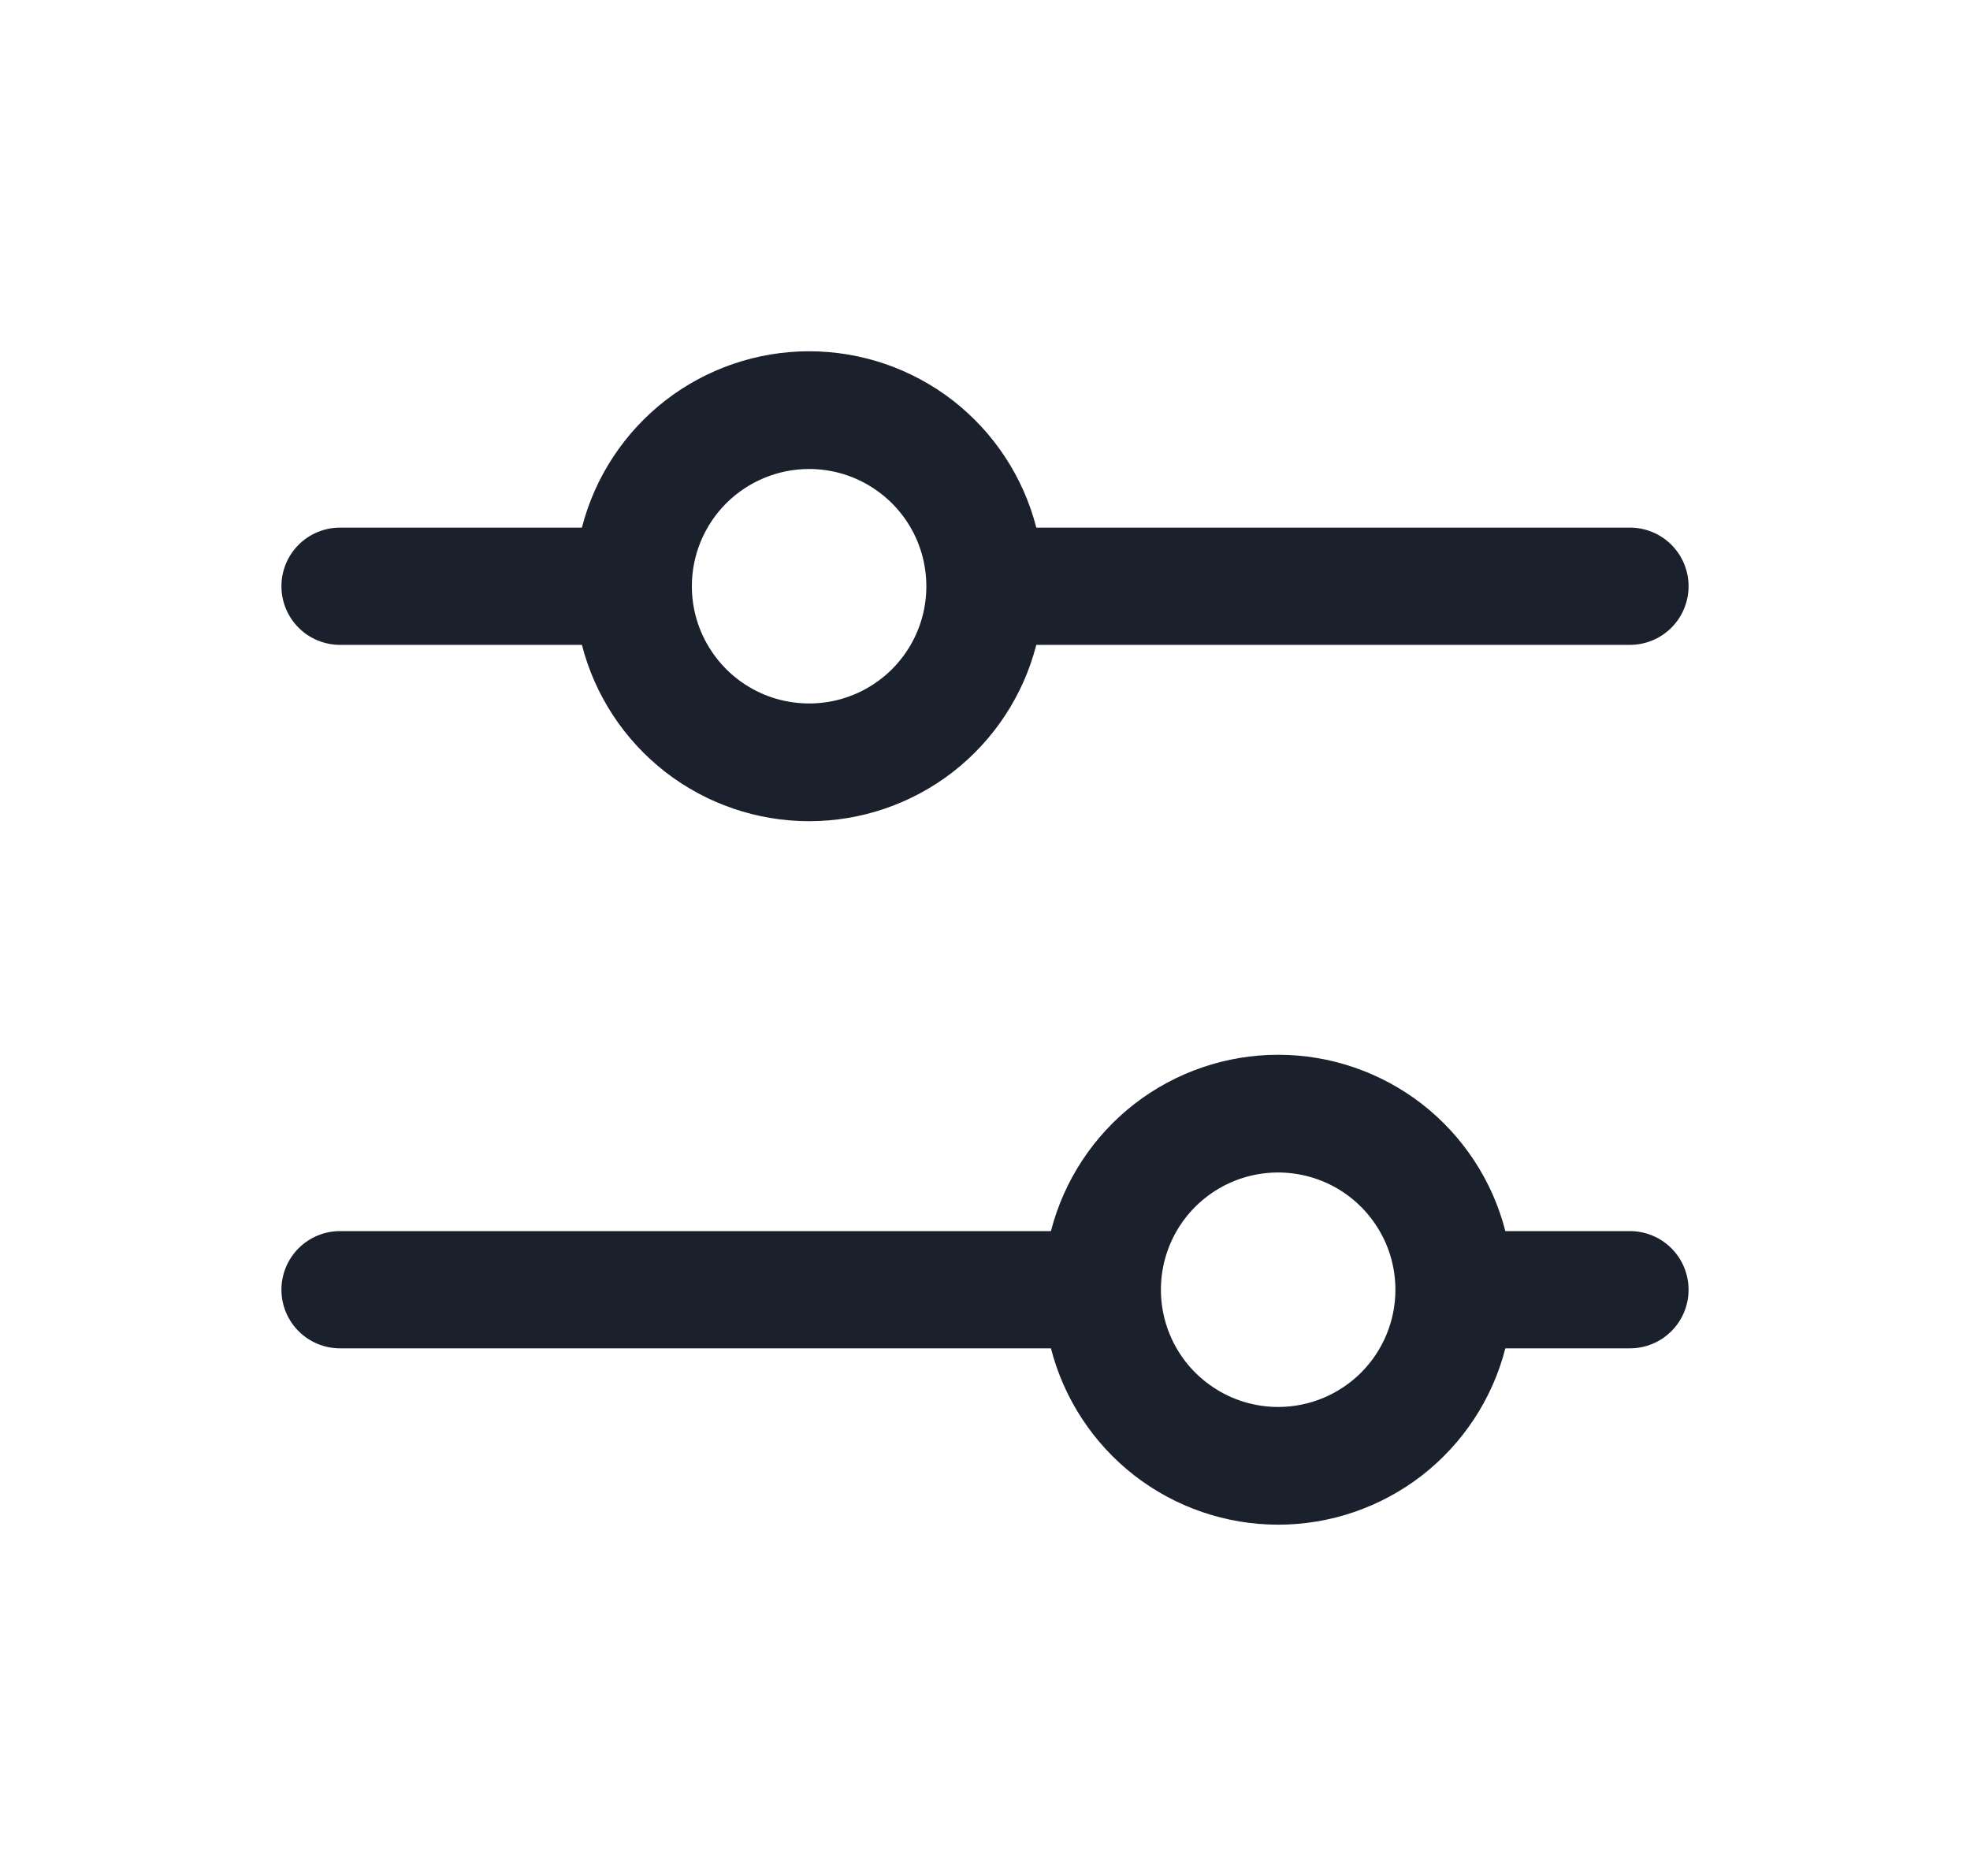 <svg width="21" height="20" viewBox="0 0 21 20" fill="none" xmlns="http://www.w3.org/2000/svg">
<path d="M3.625 6.875H6.203C6.341 7.413 6.654 7.889 7.092 8.23C7.531 8.57 8.07 8.755 8.625 8.755C9.18 8.755 9.719 8.57 10.158 8.23C10.596 7.889 10.909 7.413 11.047 6.875H17.375C17.541 6.875 17.7 6.809 17.817 6.692C17.934 6.575 18 6.416 18 6.25C18 6.084 17.934 5.925 17.817 5.808C17.7 5.691 17.541 5.625 17.375 5.625H11.047C10.909 5.087 10.596 4.611 10.158 4.27C9.719 3.93 9.18 3.745 8.625 3.745C8.07 3.745 7.531 3.93 7.092 4.27C6.654 4.611 6.341 5.087 6.203 5.625H3.625C3.459 5.625 3.3 5.691 3.183 5.808C3.066 5.925 3 6.084 3 6.25C3 6.416 3.066 6.575 3.183 6.692C3.3 6.809 3.459 6.875 3.625 6.875ZM8.625 5C8.872 5 9.114 5.073 9.319 5.211C9.525 5.348 9.685 5.543 9.78 5.772C9.874 6 9.899 6.251 9.851 6.494C9.803 6.736 9.684 6.959 9.509 7.134C9.334 7.309 9.111 7.428 8.869 7.476C8.626 7.524 8.375 7.499 8.147 7.405C7.918 7.31 7.723 7.15 7.586 6.944C7.448 6.739 7.375 6.497 7.375 6.25C7.375 5.918 7.507 5.601 7.741 5.366C7.976 5.132 8.293 5 8.625 5ZM17.375 13.125H16.047C15.909 12.587 15.596 12.111 15.158 11.77C14.719 11.43 14.18 11.245 13.625 11.245C13.07 11.245 12.531 11.43 12.092 11.77C11.654 12.111 11.341 12.587 11.203 13.125H3.625C3.459 13.125 3.3 13.191 3.183 13.308C3.066 13.425 3 13.584 3 13.75C3 13.916 3.066 14.075 3.183 14.192C3.3 14.309 3.459 14.375 3.625 14.375H11.203C11.341 14.913 11.654 15.389 12.092 15.73C12.531 16.07 13.07 16.255 13.625 16.255C14.18 16.255 14.719 16.07 15.158 15.73C15.596 15.389 15.909 14.913 16.047 14.375H17.375C17.541 14.375 17.7 14.309 17.817 14.192C17.934 14.075 18 13.916 18 13.75C18 13.584 17.934 13.425 17.817 13.308C17.7 13.191 17.541 13.125 17.375 13.125ZM13.625 15C13.378 15 13.136 14.927 12.931 14.789C12.725 14.652 12.565 14.457 12.47 14.228C12.376 14 12.351 13.749 12.399 13.506C12.447 13.264 12.566 13.041 12.741 12.866C12.916 12.691 13.139 12.572 13.381 12.524C13.624 12.476 13.875 12.501 14.103 12.595C14.332 12.69 14.527 12.85 14.664 13.056C14.802 13.261 14.875 13.503 14.875 13.75C14.875 14.082 14.743 14.399 14.509 14.634C14.274 14.868 13.957 15 13.625 15Z" fill="#1A202C"/>
</svg>
